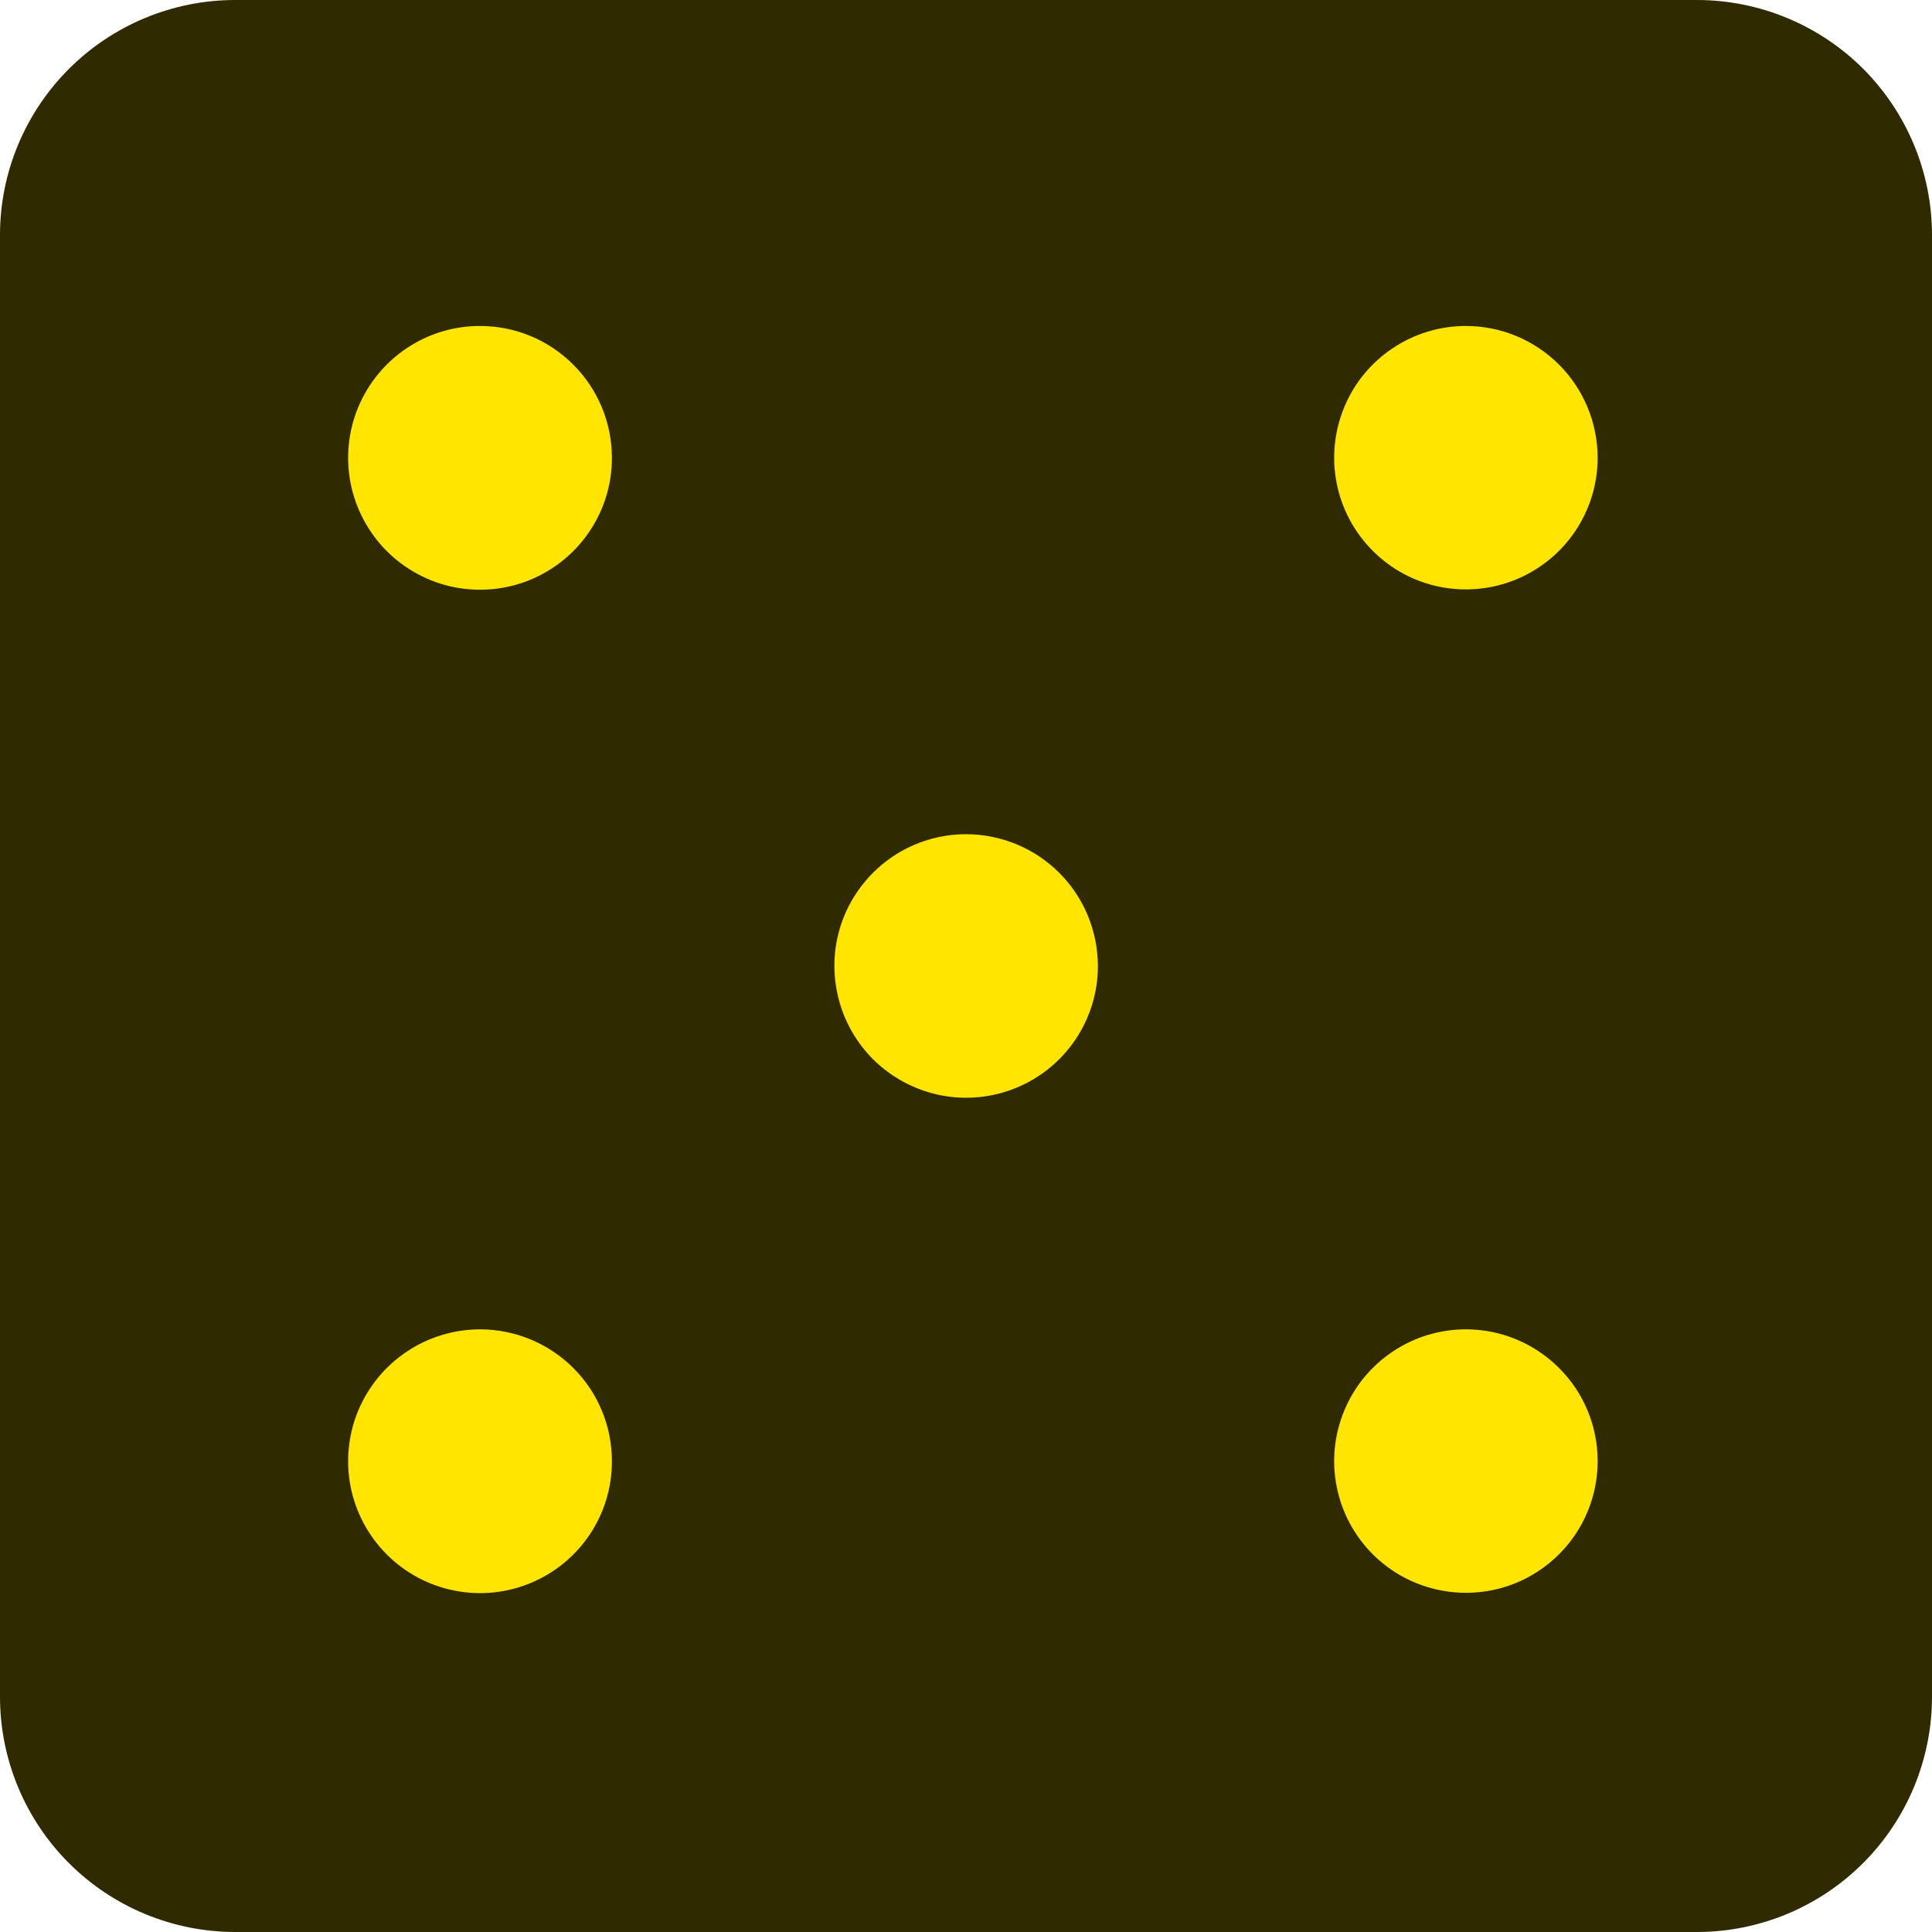 <svg width="18" height="18" viewBox="0 0 18 18" fill="none" xmlns="http://www.w3.org/2000/svg">
<path d="M18 2.186V15.808C18 16.388 17.77 16.945 17.36 17.356C16.95 17.767 16.394 17.999 15.813 18H2.192C1.611 18 1.053 17.769 0.642 17.358C0.231 16.947 7.56977e-05 16.389 0 15.808V2.186C0.001 1.606 0.233 1.05 0.644 0.64C1.055 0.23 1.612 -0 2.192 3.00689e-07H15.813C16.393 0.001 16.949 0.232 17.359 0.641C17.768 1.051 17.999 1.607 18 2.186Z" fill="#2F2A00"/>
<path d="M10.229 9C10.229 9.243 10.157 9.48 10.022 9.682C9.887 9.884 9.695 10.041 9.471 10.134C9.247 10.227 9 10.251 8.762 10.204C8.524 10.156 8.305 10.039 8.133 9.868C7.962 9.696 7.845 9.477 7.798 9.239C7.75 9.001 7.774 8.754 7.867 8.53C7.96 8.306 8.118 8.114 8.319 7.979C8.521 7.844 8.759 7.772 9.001 7.772C9.327 7.773 9.639 7.902 9.869 8.132C10.099 8.362 10.228 8.674 10.229 9Z" fill="#FFE500"/>
<path d="M5.701 4.264C5.702 4.507 5.63 4.745 5.495 4.947C5.36 5.15 5.168 5.307 4.943 5.401C4.719 5.494 4.472 5.518 4.233 5.471C3.995 5.424 3.776 5.306 3.604 5.135C3.432 4.963 3.315 4.743 3.267 4.505C3.22 4.266 3.244 4.019 3.337 3.795C3.431 3.57 3.588 3.378 3.791 3.243C3.993 3.108 4.231 3.036 4.474 3.037C4.799 3.037 5.111 3.167 5.341 3.397C5.571 3.627 5.701 3.939 5.701 4.264Z" fill="#FFE500"/>
<path d="M14.885 4.264C14.885 4.507 14.813 4.744 14.678 4.946C14.543 5.148 14.351 5.305 14.127 5.398C13.903 5.491 13.656 5.515 13.418 5.468C13.18 5.421 12.961 5.304 12.79 5.132C12.618 4.96 12.501 4.742 12.454 4.504C12.406 4.266 12.431 4.019 12.524 3.794C12.616 3.57 12.774 3.378 12.976 3.244C13.177 3.109 13.415 3.037 13.658 3.037C13.983 3.037 14.295 3.167 14.525 3.397C14.755 3.627 14.884 3.939 14.885 4.264Z" fill="#FFE500"/>
<path d="M5.701 13.613C5.702 13.856 5.63 14.094 5.495 14.296C5.36 14.498 5.168 14.656 4.943 14.749C4.719 14.842 4.472 14.867 4.233 14.819C3.995 14.772 3.776 14.655 3.604 14.483C3.432 14.311 3.315 14.092 3.267 13.854C3.22 13.615 3.244 13.368 3.337 13.143C3.431 12.919 3.588 12.727 3.791 12.592C3.993 12.457 4.231 12.385 4.474 12.385C4.799 12.386 5.111 12.515 5.341 12.745C5.572 12.975 5.701 13.287 5.701 13.613Z" fill="#FFE500"/>
<path d="M14.885 13.613C14.885 13.855 14.813 14.093 14.678 14.295C14.543 14.496 14.351 14.654 14.127 14.747C13.903 14.839 13.656 14.864 13.418 14.816C13.18 14.769 12.961 14.652 12.79 14.481C12.618 14.309 12.501 14.09 12.454 13.852C12.406 13.614 12.431 13.367 12.524 13.143C12.616 12.919 12.774 12.727 12.976 12.592C13.177 12.457 13.415 12.385 13.658 12.385C13.983 12.385 14.295 12.515 14.525 12.745C14.756 12.975 14.885 13.287 14.885 13.613Z" fill="#FFE500"/>
</svg>
